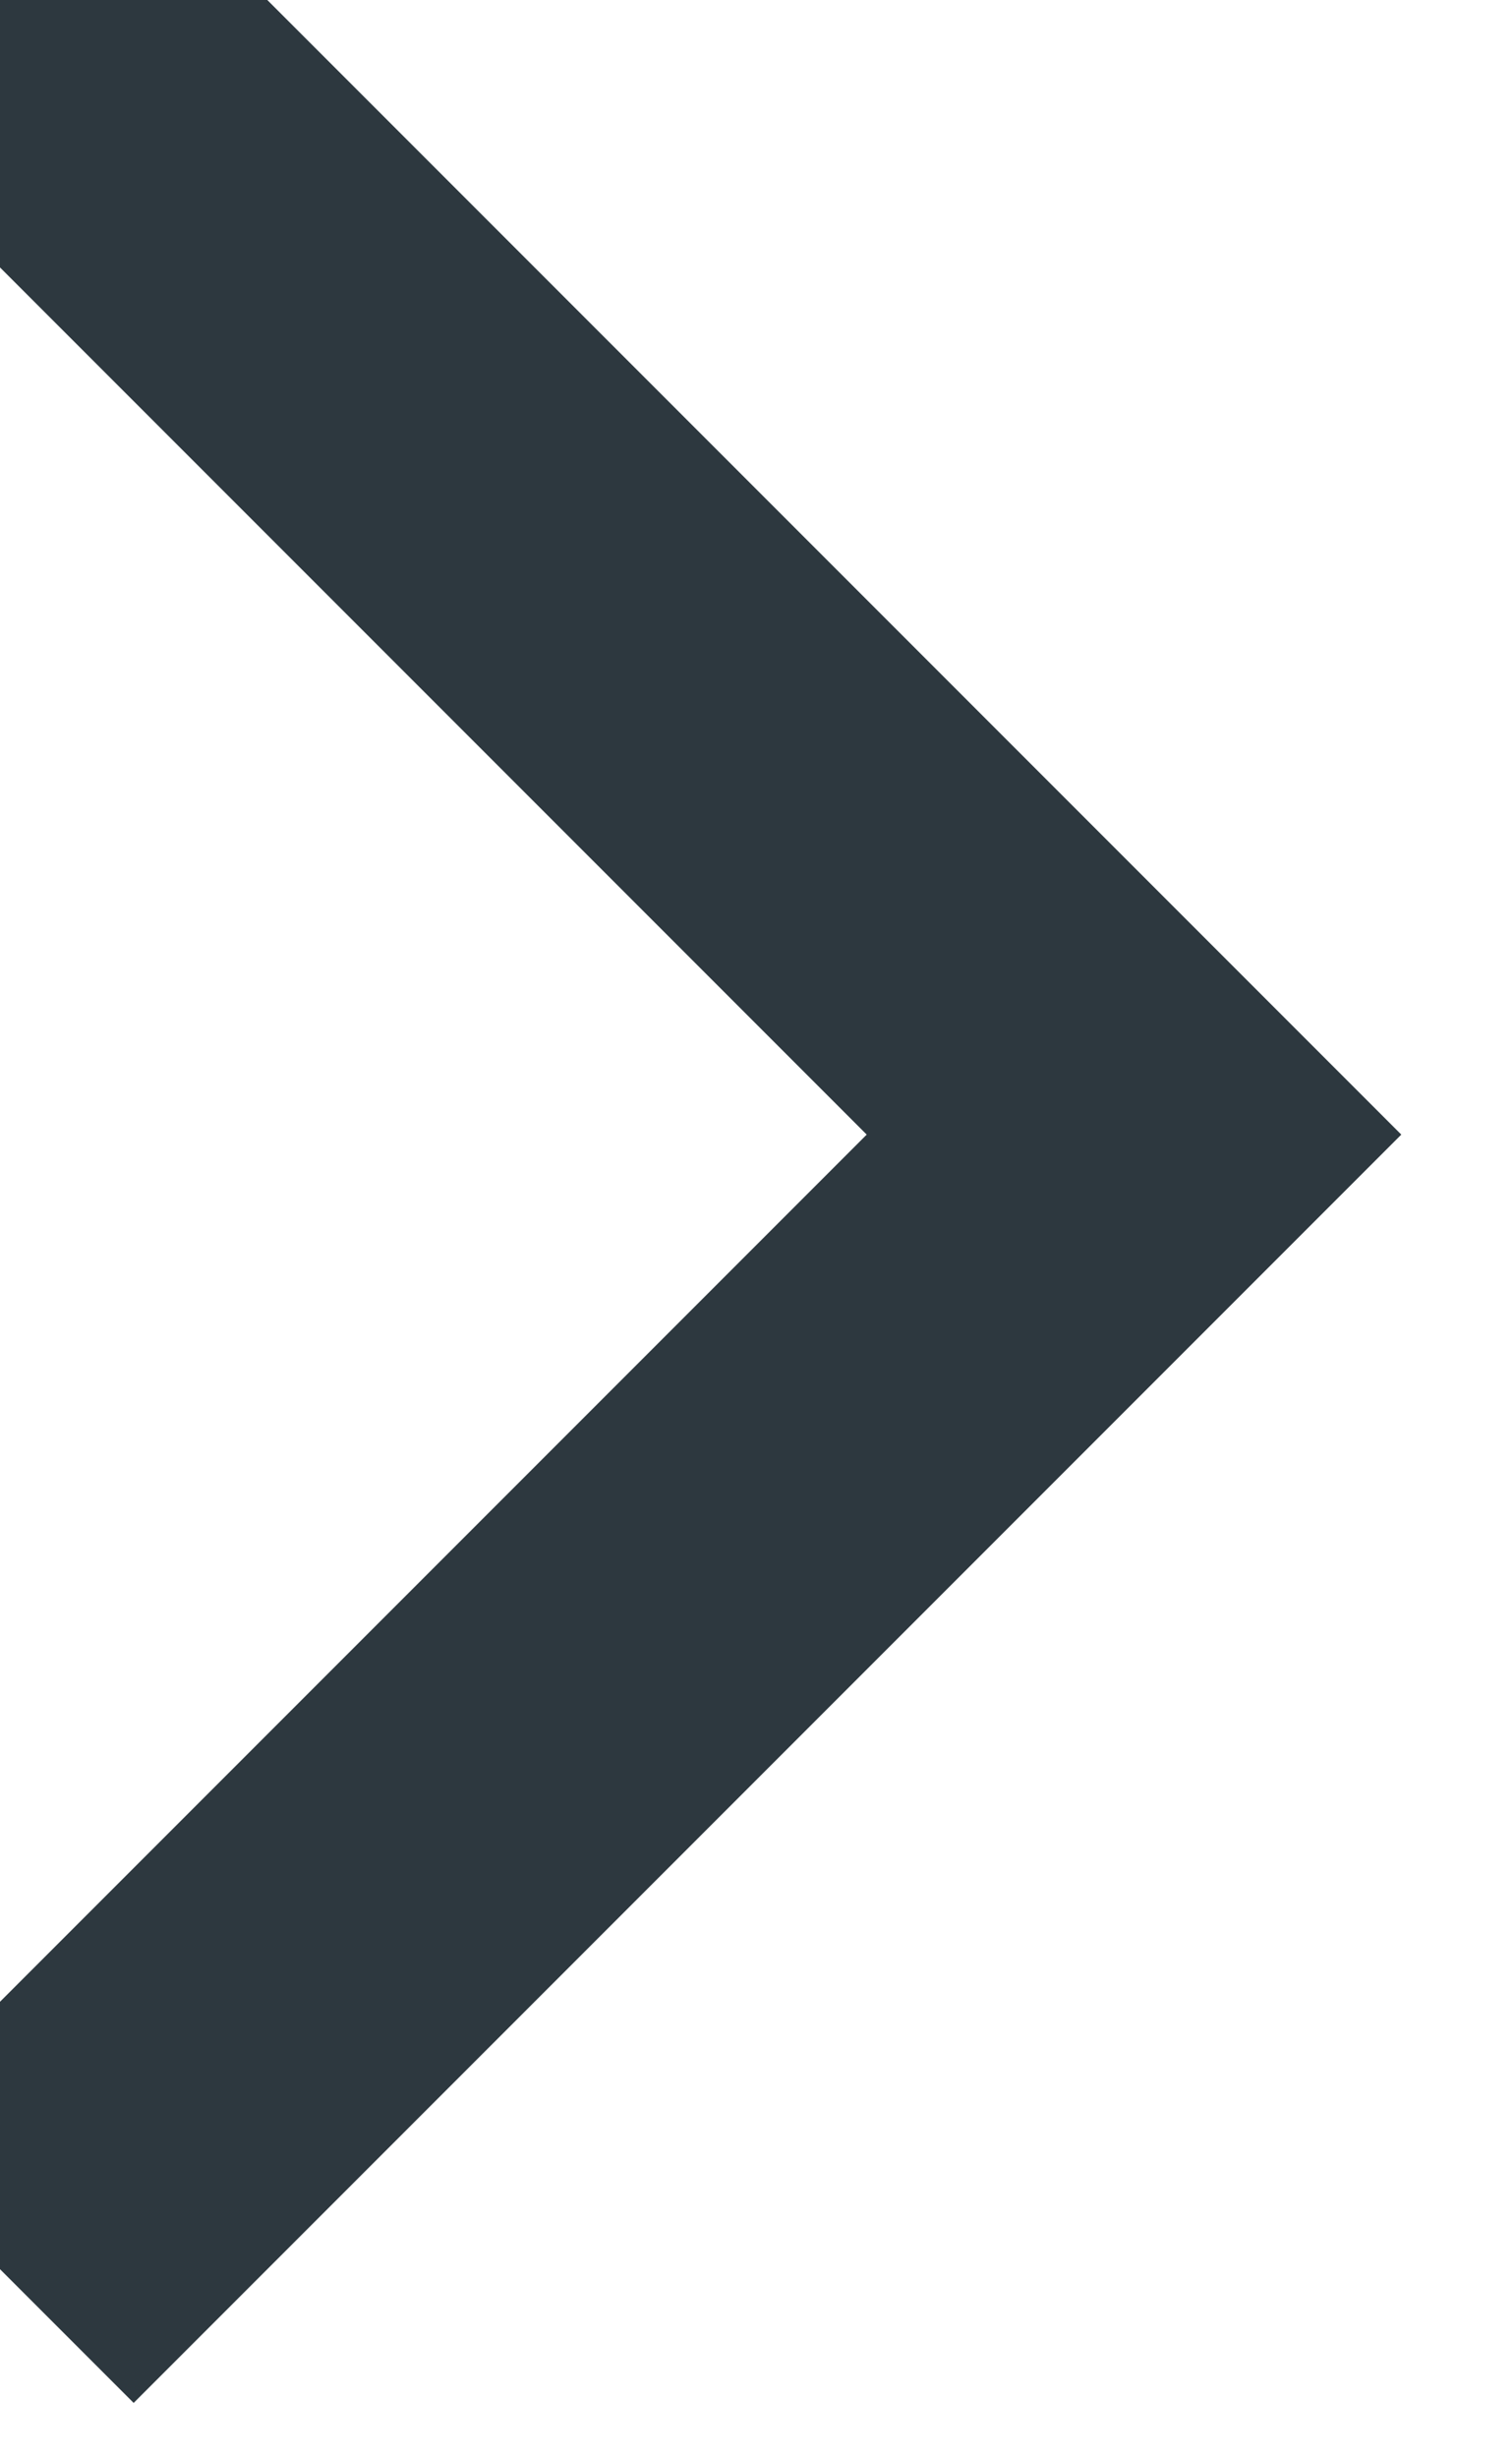 <svg width="8" height="13" viewBox="0 0 8 13" fill="none" xmlns="http://www.w3.org/2000/svg" xmlns:xlink="http://www.w3.org/1999/xlink"><defs/><path id="arrow/small/right" d="M0 12L6 6L0 0" stroke="#2D383F" stroke-opacity="1" stroke-width="2"/></svg>
